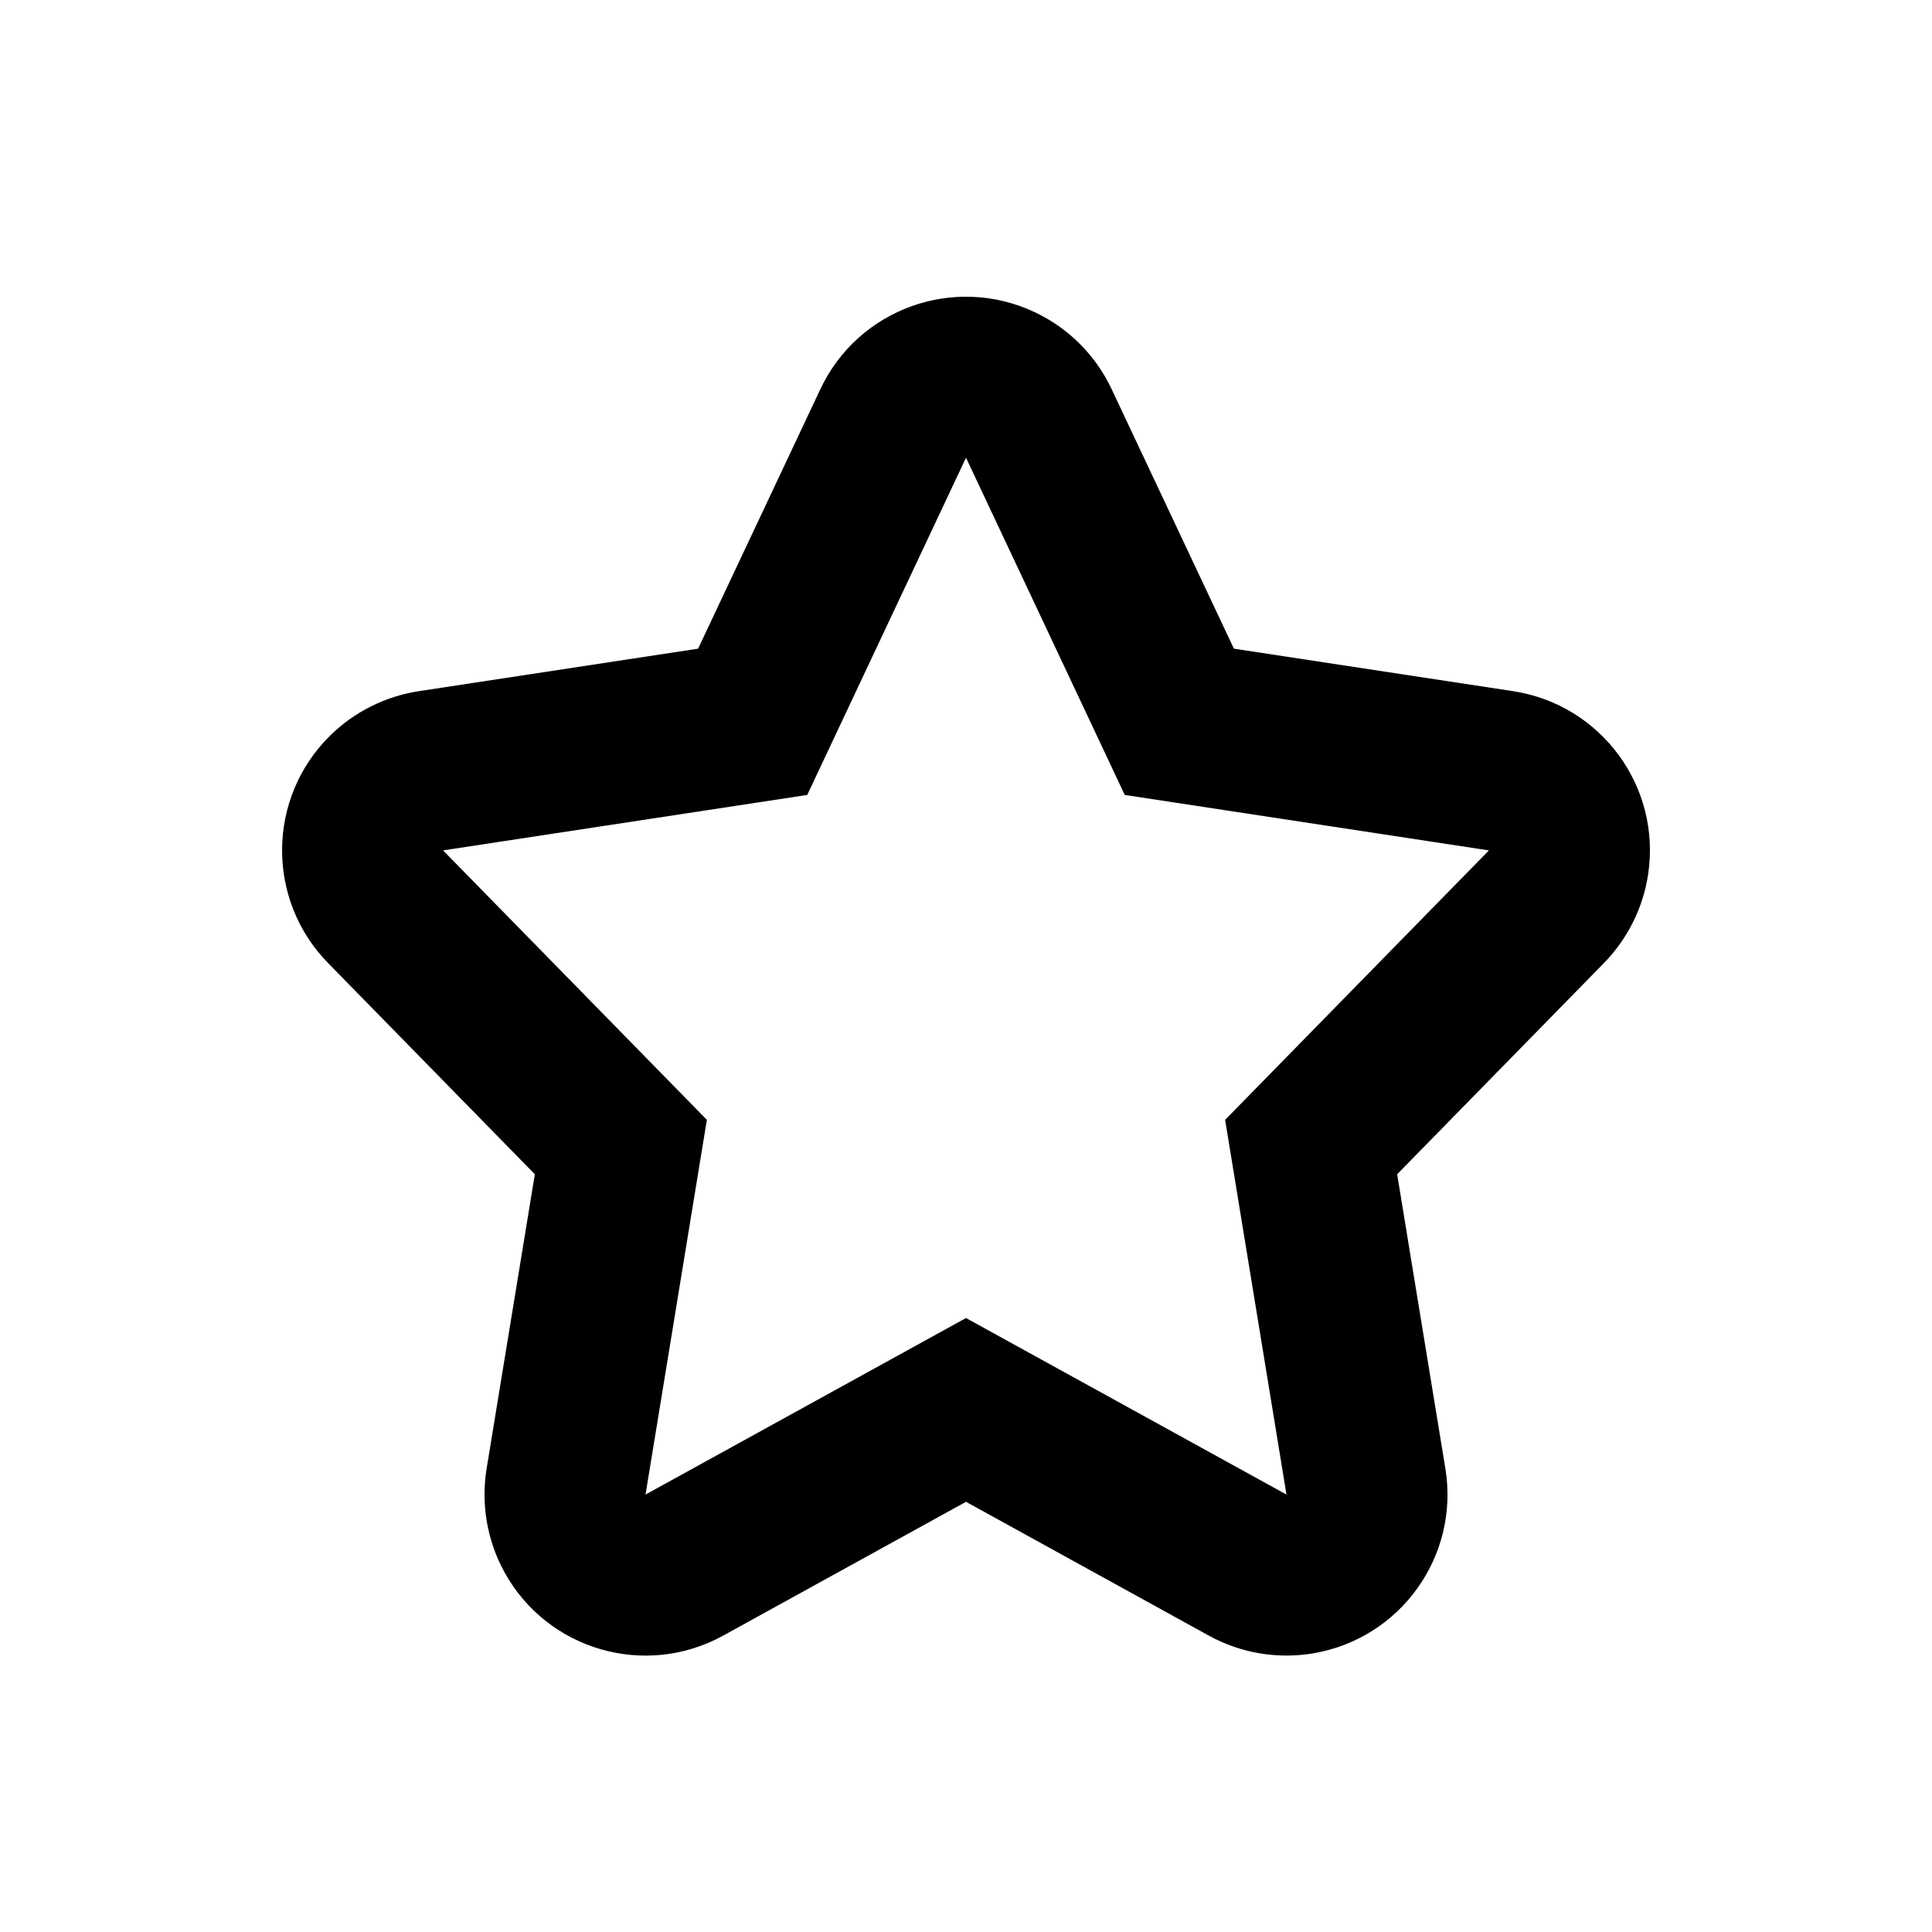 <?xml version="1.0" encoding="UTF-8" standalone="no"?>
<svg width="24px" height="24px" viewBox="0 0 24 24" version="1.1" xmlns="http://www.w3.org/2000/svg" xmlns:xlink="http://www.w3.org/1999/xlink">
    <!-- Generator: Sketch 45.1 (43504) - http://www.bohemiancoding.com/sketch -->
    <title>icons/star</title>
    <desc>Created with Sketch.</desc>
    <defs></defs>
    <g id="Global" stroke="none" stroke-width="1" fill="none" fill-rule="evenodd">
        <g id="icons/star" fill-rule="nonzero" fill="currentColor">
            <path d="M12,16.373 L15.981,18.566 L15.219,13.911 L18.496,10.564 L13.972,9.875 L12,5.686 L10.028,9.875 L5.504,10.564 L8.781,13.911 L8.019,18.566 L12,16.373 Z M12,18.656 L8.984,20.318 C8.017,20.851 6.8,20.499 6.267,19.531 C6.051,19.139 5.973,18.685 6.045,18.243 L6.644,14.587 L4.075,11.963 C3.302,11.173 3.316,9.907 4.105,9.134 C4.404,8.841 4.788,8.65 5.203,8.586 L8.672,8.058 L10.191,4.834 C10.661,3.835 11.853,3.406 12.852,3.877 C13.273,4.075 13.611,4.413 13.809,4.834 L15.328,8.058 L18.797,8.586 C19.889,8.753 20.64,9.773 20.473,10.865 C20.41,11.279 20.218,11.663 19.925,11.963 L17.356,14.587 L17.955,18.243 C18.133,19.333 17.394,20.361 16.304,20.54 C15.862,20.612 15.408,20.534 15.016,20.318 L12,18.656 Z" id="Star-2"></path>
        </g>
    </g>
</svg>